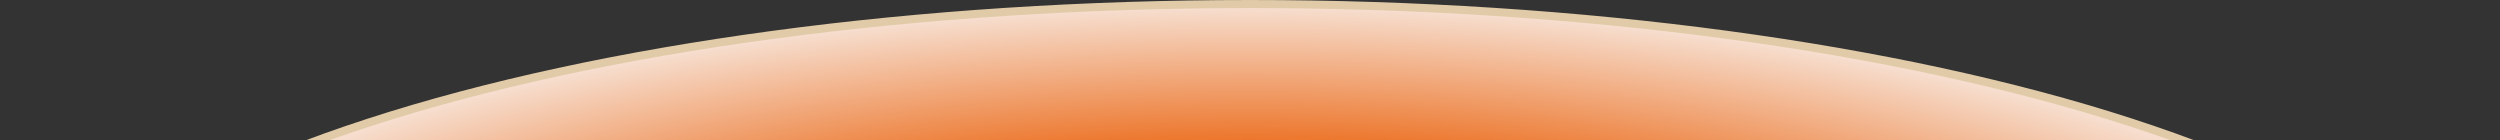 <svg width="2479" height="139" viewBox="0 0 2479 139" fill="none" xmlns="http://www.w3.org/2000/svg">
<rect x="0" y="0" width="2479" height="139" fill="#333333" stroke="none"/>
<mask id="path-1-outside-1_353_238" maskUnits="userSpaceOnUse" x="0" y="0" width="2479" height="409" fill="black">
<rect fill="white" width="2479" height="409"/>
<path d="M2475 405C2475 298.648 2344.83 196.652 2113.13 121.45C1881.43 46.248 1567.18 4 1239.5 4C911.825 4 597.571 46.248 365.87 121.45C134.168 196.652 4 298.648 4 405L1239.5 405H2475Z"/>
</mask>
<path d="M2475 405C2475 298.648 2344.83 196.652 2113.13 121.45C1881.43 46.248 1567.18 4 1239.5 4C911.825 4 597.571 46.248 365.87 121.45C134.168 196.652 4 298.648 4 405L1239.5 405H2475Z" fill="#FFA31A"/>
<path d="M2475 405C2475 298.648 2344.83 196.652 2113.13 121.45C1881.43 46.248 1567.18 4 1239.5 4C911.825 4 597.571 46.248 365.87 121.45C134.168 196.652 4 298.648 4 405L1239.5 405H2475Z" fill="#DF7B34"/>
<path d="M2475 405C2475 298.648 2344.83 196.652 2113.13 121.45C1881.43 46.248 1567.18 4 1239.5 4C911.825 4 597.571 46.248 365.87 121.45C134.168 196.652 4 298.648 4 405L1239.5 405H2475Z" fill="#A74426"/>
<path d="M2475 405C2475 298.648 2344.83 196.652 2113.13 121.45C1881.43 46.248 1567.18 4 1239.5 4C911.825 4 597.571 46.248 365.87 121.45C134.168 196.652 4 298.648 4 405L1239.5 405H2475Z" fill="#933F12"/>
<path d="M2475 405C2475 298.648 2344.83 196.652 2113.13 121.45C1881.43 46.248 1567.18 4 1239.5 4C911.825 4 597.571 46.248 365.87 121.45C134.168 196.652 4 298.648 4 405L1239.5 405H2475Z" fill="#D6791C"/>
<path d="M2475 405C2475 298.648 2344.83 196.652 2113.13 121.45C1881.43 46.248 1567.18 4 1239.5 4C911.825 4 597.571 46.248 365.87 121.45C134.168 196.652 4 298.648 4 405L1239.5 405H2475Z" fill="url(#paint0_radial_353_238)"/>
<path d="M2475 405C2475 298.648 2344.83 196.652 2113.13 121.45C1881.43 46.248 1567.18 4 1239.5 4C911.825 4 597.571 46.248 365.87 121.45C134.168 196.652 4 298.648 4 405L1239.5 405H2475Z" stroke="#E0CAA7" stroke-width="8" mask="url(#path-1-outside-1_353_238)"/>
<defs>
<radialGradient id="paint0_radial_353_238" cx="0" cy="0" r="1" gradientUnits="userSpaceOnUse" gradientTransform="translate(1238.66 414.05) rotate(-90) scale(669.091 2061.5)">
<stop offset="0.364" stop-color="#EA5D05"/>
<stop offset="0.659" stop-color="#F9F9F9"/>
</radialGradient>
</defs>
</svg>

